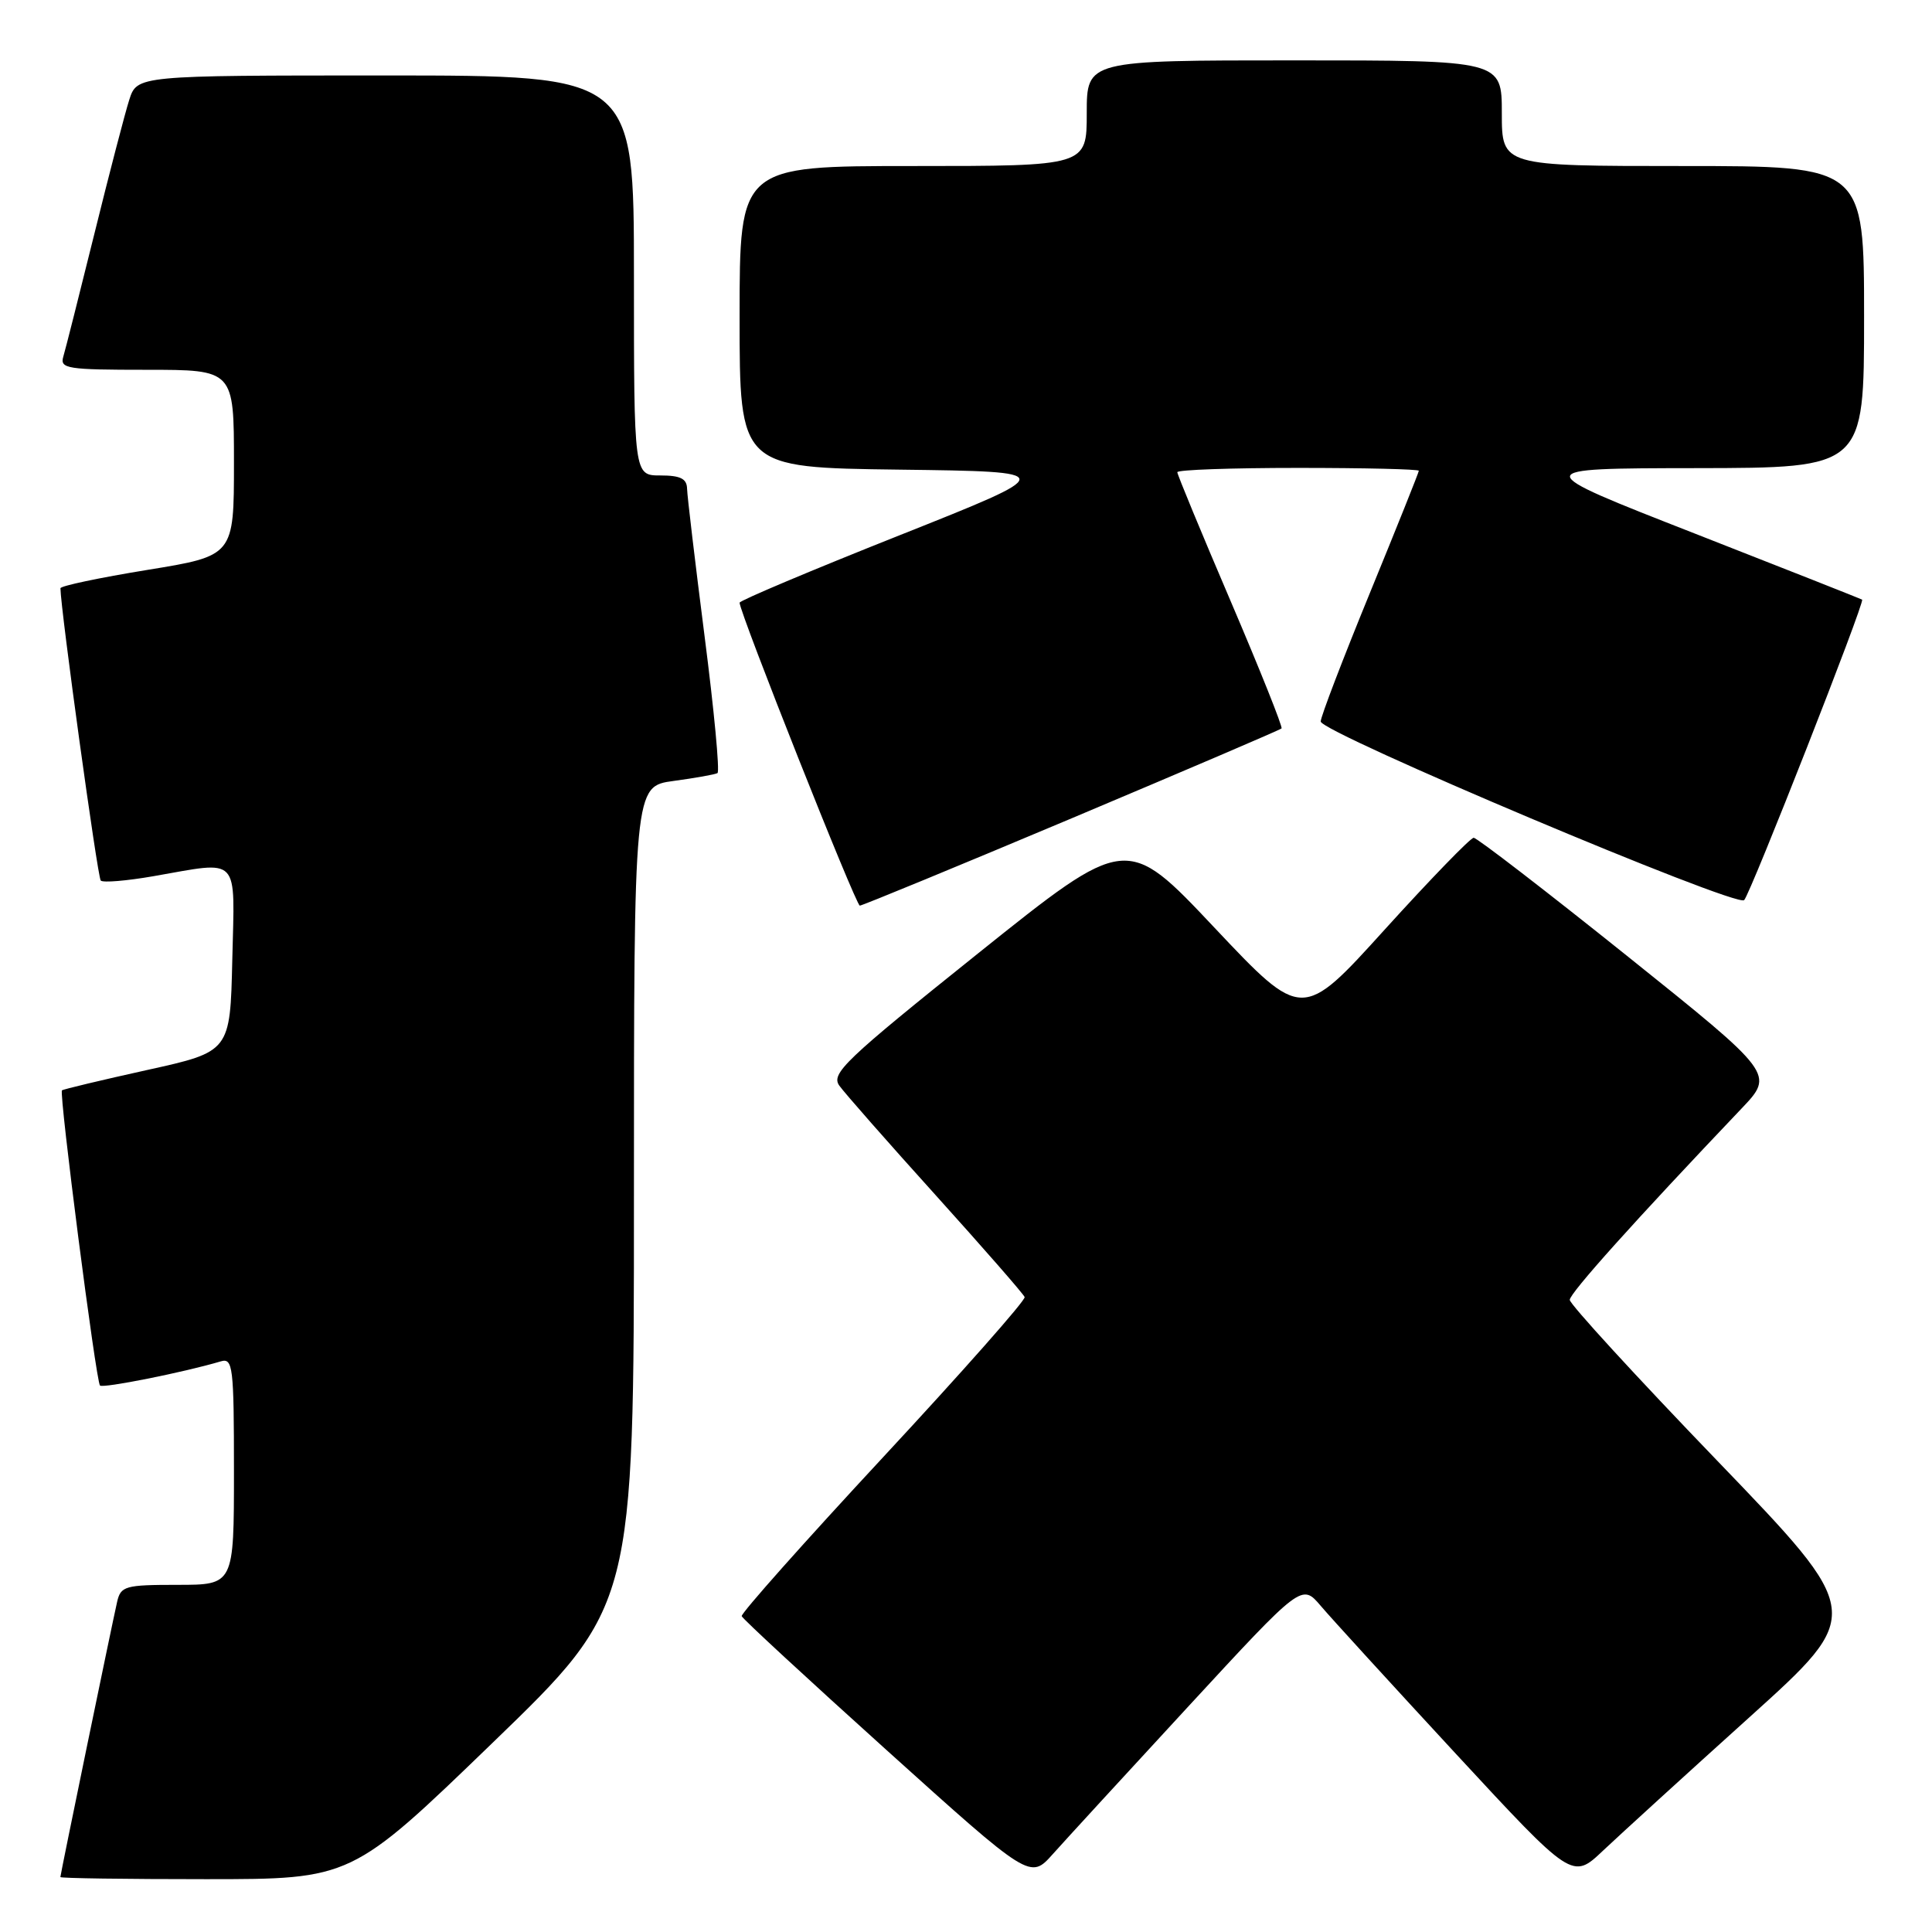 <?xml version="1.0" encoding="UTF-8" standalone="no"?>
<!DOCTYPE svg PUBLIC "-//W3C//DTD SVG 1.1//EN" "http://www.w3.org/Graphics/SVG/1.1/DTD/svg11.dtd" >
<svg xmlns="http://www.w3.org/2000/svg" xmlns:xlink="http://www.w3.org/1999/xlink" version="1.1" viewBox="0 0 256 256">
 <g >
 <path fill="currentColor"
d=" M 65.28 230.92 C 84.00 212.83 84.00 212.83 84.00 158.51 C 84.00 104.19 84.00 104.19 89.25 103.48 C 92.14 103.09 94.76 102.62 95.07 102.44 C 95.39 102.25 94.62 94.09 93.36 84.30 C 92.11 74.51 91.06 65.71 91.04 64.75 C 91.01 63.42 90.15 63.00 87.50 63.00 C 84.00 63.00 84.00 63.00 84.00 36.50 C 84.00 10.00 84.00 10.00 51.08 10.00 C 18.16 10.00 18.16 10.00 17.12 13.25 C 16.55 15.04 14.47 23.02 12.50 31.00 C 10.52 38.98 8.68 46.29 8.39 47.25 C 7.91 48.85 8.88 49.00 19.43 49.00 C 31.00 49.00 31.00 49.00 31.00 61.33 C 31.00 73.65 31.00 73.65 19.50 75.52 C 13.18 76.55 8.00 77.64 8.01 77.95 C 8.03 80.72 12.93 116.27 13.35 116.68 C 13.65 116.98 16.76 116.72 20.28 116.11 C 31.96 114.08 31.10 113.18 30.78 127.18 C 30.50 139.35 30.50 139.35 19.50 141.78 C 13.45 143.12 8.37 144.33 8.21 144.48 C 7.80 144.86 12.72 183.05 13.25 183.59 C 13.65 183.98 24.37 181.84 29.25 180.39 C 30.86 179.91 31.00 181.05 31.00 194.93 C 31.00 210.00 31.00 210.00 23.52 210.00 C 16.58 210.00 16.00 210.16 15.52 212.25 C 14.82 215.32 8.00 248.38 8.00 248.72 C 8.00 248.88 16.68 249.00 27.28 249.00 C 46.57 249.00 46.57 249.00 65.28 230.92 Z  M 157.50 226.07 C 172.49 209.83 172.49 209.83 175.00 212.78 C 176.37 214.40 184.44 223.23 192.92 232.40 C 208.35 249.07 208.35 249.07 212.42 245.21 C 214.67 243.09 223.37 235.15 231.77 227.58 C 247.04 213.81 247.04 213.81 227.52 193.53 C 216.78 182.38 208.00 172.80 208.00 172.24 C 208.00 171.35 216.63 161.74 230.75 146.90 C 235.12 142.31 235.12 142.31 215.58 126.65 C 204.83 118.04 195.69 111.00 195.27 111.01 C 194.85 111.01 189.56 116.47 183.52 123.13 C 172.55 135.25 172.55 135.25 160.91 122.91 C 149.28 110.57 149.28 110.57 129.61 126.32 C 111.92 140.49 110.07 142.26 111.22 143.86 C 111.92 144.84 117.67 151.38 124.00 158.39 C 130.32 165.40 135.62 171.46 135.77 171.87 C 135.92 172.28 127.49 181.81 117.05 193.05 C 106.60 204.30 98.16 213.79 98.28 214.15 C 98.40 214.51 107.05 222.50 117.50 231.92 C 136.50 249.04 136.50 249.04 139.50 245.68 C 141.15 243.83 149.25 235.01 157.50 226.07 Z  M 142.00 108.43 C 157.11 102.06 169.63 96.71 169.81 96.52 C 169.99 96.34 166.96 88.76 163.07 79.66 C 159.18 70.57 156.00 62.88 156.00 62.57 C 156.00 62.25 163.20 62.00 172.00 62.00 C 180.80 62.00 188.00 62.17 188.00 62.38 C 188.00 62.59 185.07 69.90 181.50 78.61 C 177.93 87.33 175.00 94.97 175.00 95.60 C 175.00 97.05 230.10 120.30 231.11 119.27 C 231.95 118.42 247.13 79.76 246.74 79.46 C 246.61 79.36 236.60 75.41 224.50 70.67 C 202.50 62.06 202.50 62.06 224.75 62.03 C 247.00 62.00 247.00 62.00 247.00 42.00 C 247.00 22.00 247.00 22.00 223.00 22.00 C 199.00 22.00 199.00 22.00 199.00 15.00 C 199.00 8.00 199.00 8.00 171.50 8.00 C 144.00 8.00 144.00 8.00 144.00 15.00 C 144.00 22.00 144.00 22.00 121.00 22.00 C 98.00 22.00 98.00 22.00 98.00 41.98 C 98.00 61.96 98.00 61.96 119.19 62.23 C 140.38 62.50 140.38 62.50 119.19 70.93 C 107.54 75.56 98.00 79.58 98.00 79.86 C 98.00 81.17 113.41 120.00 113.93 120.00 C 114.25 120.00 126.89 114.79 142.00 108.43 Z "/>
</g>
</svg>